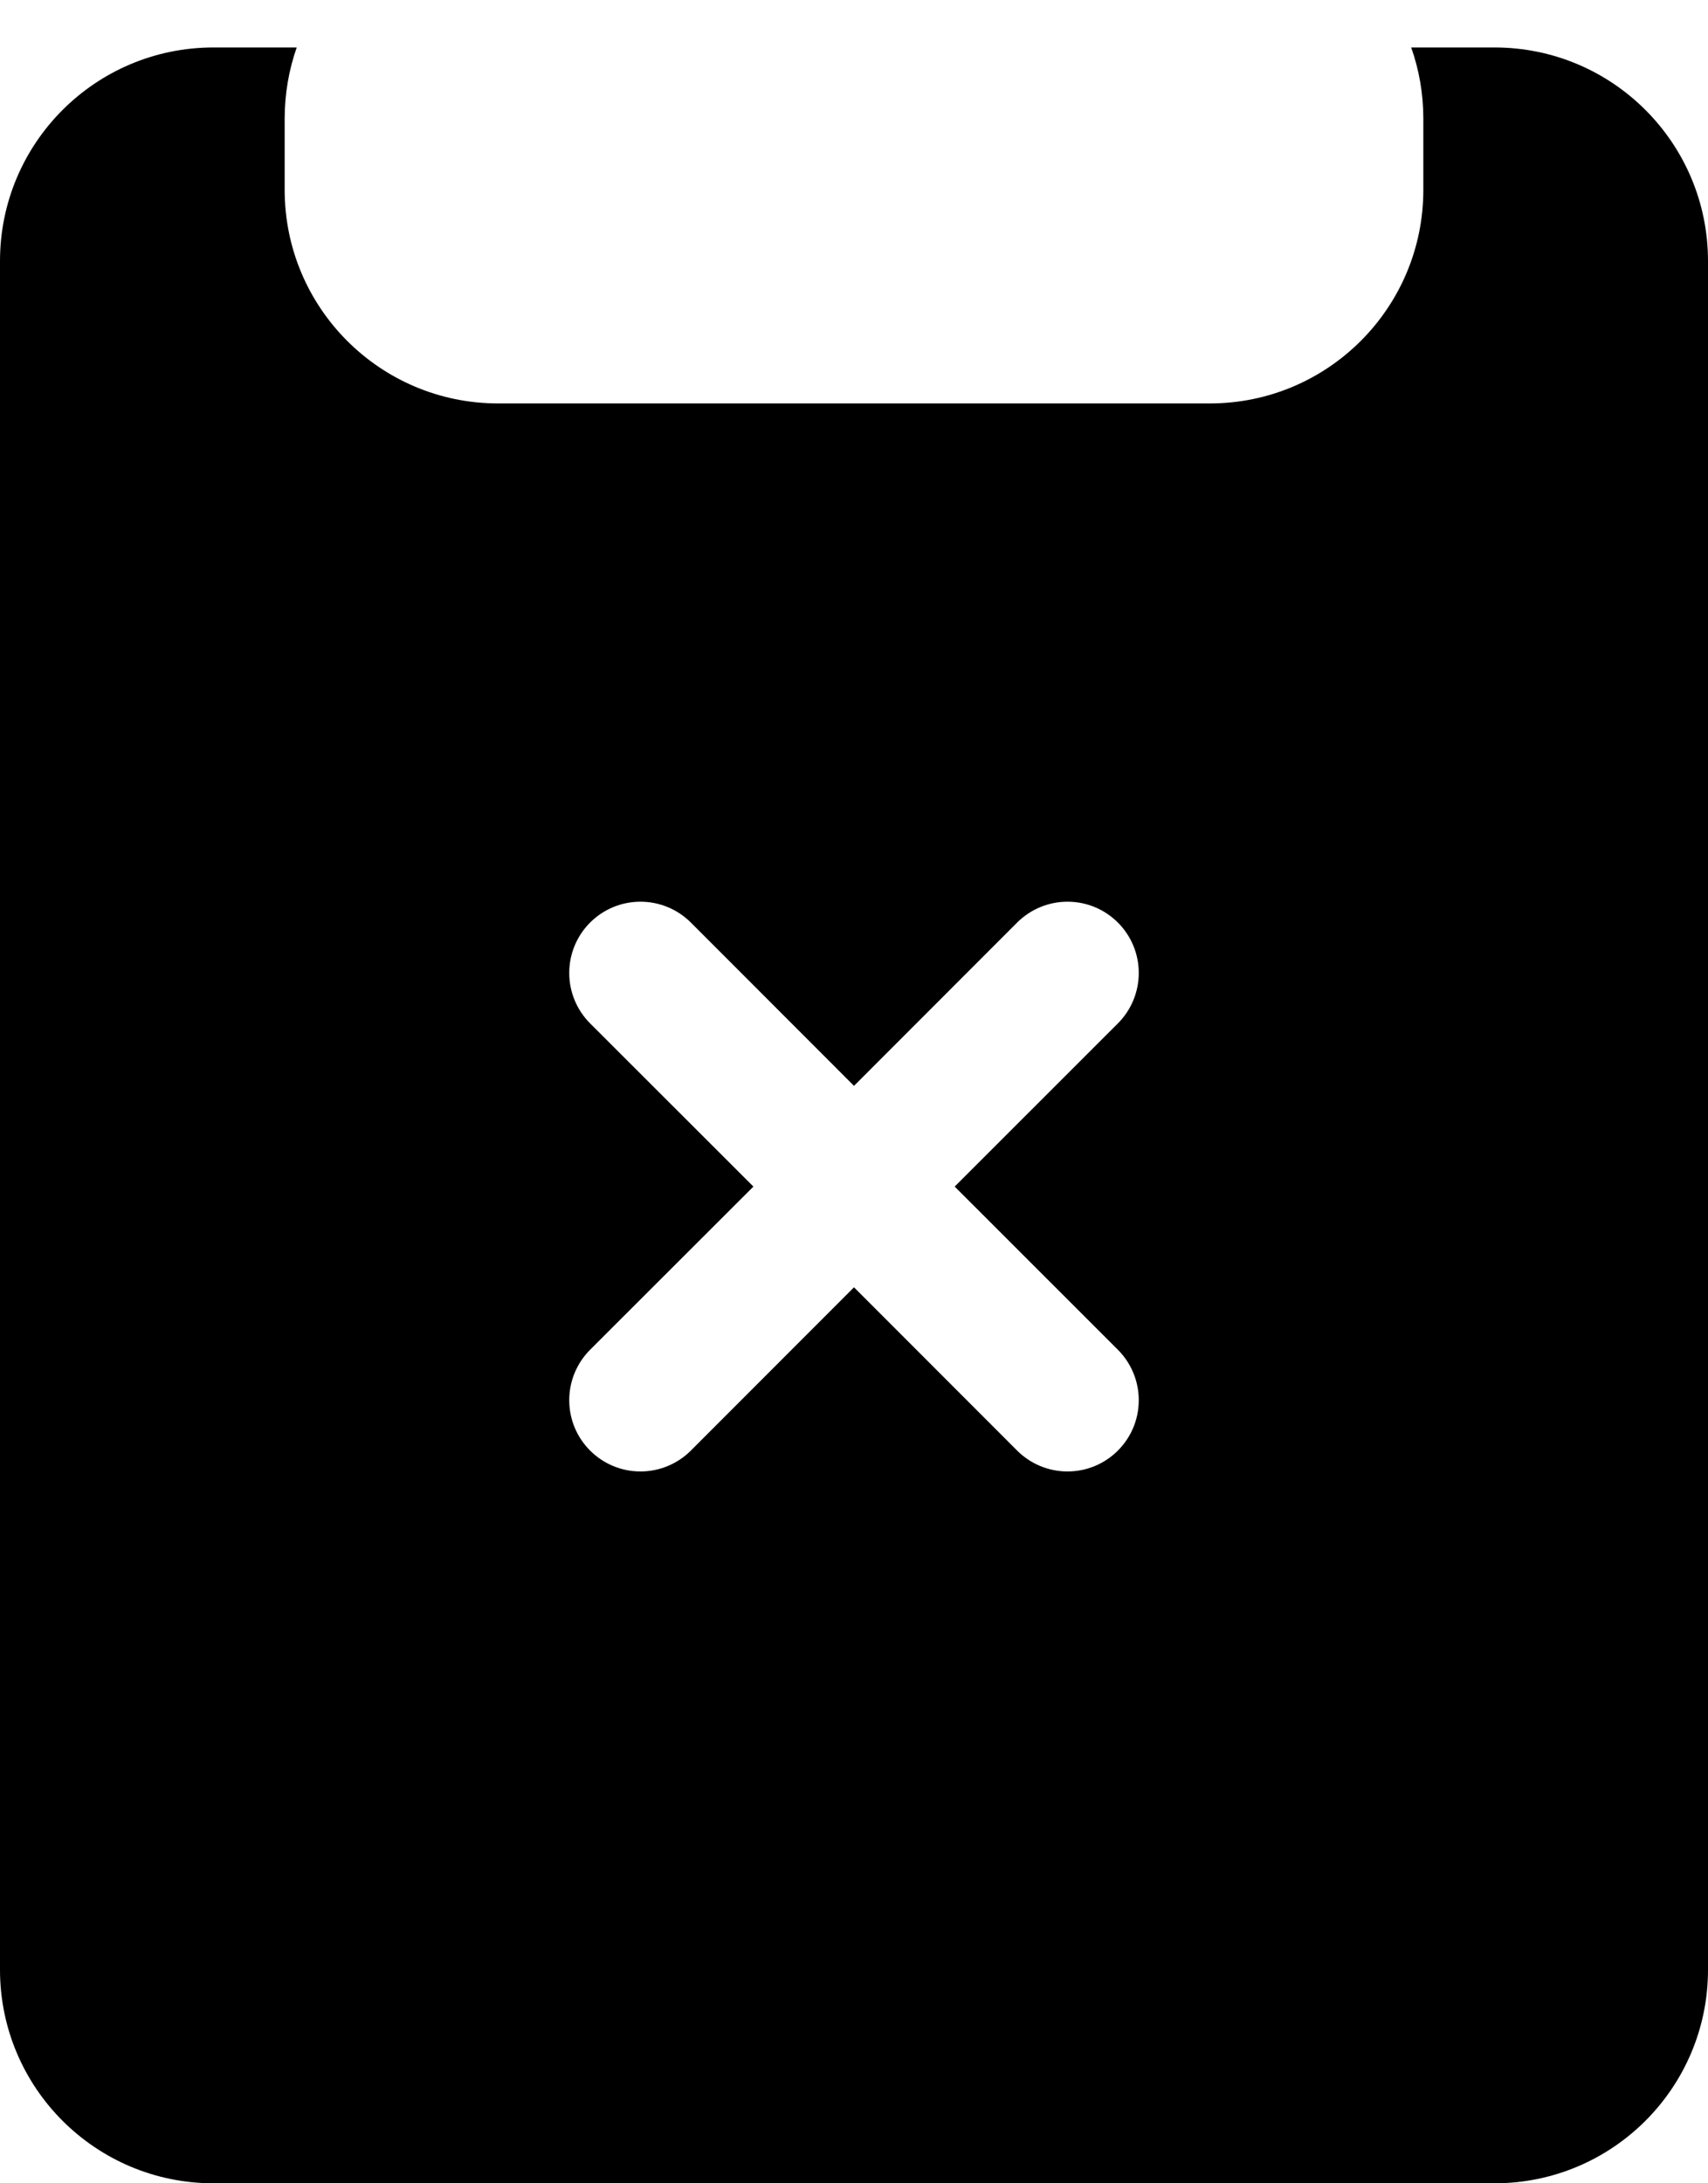 ﻿<?xml version="1.0" encoding="utf-8"?>
<svg version="1.1" xmlns:xlink="http://www.w3.org/1999/xlink" width="18px" height="23px" xmlns="http://www.w3.org/2000/svg">
  <defs>
    <pattern id="BGPattern" patternUnits="userSpaceOnUse" alignment="0 0" imageRepeat="None" />
    <mask fill="white" id="Clip5168">
      <path d="M 3 1.25  C 3 0.987  3.045 0.734  3.127 0.5  L 2.25 0.5  C 1.007 0.5  0 1.507  0 2.75  L 0 20.75  C 0 21.993  1.007 23  2.25 23  L 15.75 23  C 16.993 23  18 21.993  18 20.75  L 18 2.75  C 18 1.507  16.993 0.5  15.75 0.5  L 14.872 0.5  C 14.955 0.734  15 0.987  15 1.25  L 15 2  C 15 3.243  13.993 4.25  12.75 4.25  L 5.25 4.25  C 4.007 4.25  3 3.243  3 2  L 3 1.25  Z M 7.281 9.719  L 9 11.439  L 10.719 9.719  C 10.86 9.578  11.051 9.499  11.25 9.499  C 11.665 9.499  12.001 9.835  12.001 10.25  C 12.001 10.449  11.922 10.64  11.781 10.781  L 10.061 12.5  L 11.781 14.219  C 11.922 14.36  12.001 14.551  12.001 14.75  C 12.001 15.165  11.665 15.501  11.25 15.501  C 11.051 15.501  10.86 15.422  10.719 15.281  L 9 13.561  L 7.281 15.281  C 7.14 15.422  6.949 15.501  6.75 15.501  C 6.335 15.501  5.999 15.165  5.999 14.75  C 5.999 14.551  6.078 14.36  6.219 14.219  L 7.94 12.5  L 6.219 10.781  C 6.078 10.64  5.999 10.449  5.999 10.25  C 5.999 9.835  6.335 9.499  6.75 9.499  C 6.949 9.499  7.14 9.578  7.281 9.719  Z " fill-rule="evenodd" />
    </mask>
  </defs>
  <g transform="matrix(1 0 0 1 0 -1 )">
    <path d="M 3 1.25  C 3 0.987  3.045 0.734  3.127 0.5  L 2.25 0.5  C 1.007 0.5  0 1.507  0 2.75  L 0 20.75  C 0 21.993  1.007 23  2.25 23  L 15.75 23  C 16.993 23  18 21.993  18 20.75  L 18 2.75  C 18 1.507  16.993 0.5  15.75 0.5  L 14.872 0.5  C 14.955 0.734  15 0.987  15 1.25  L 15 2  C 15 3.243  13.993 4.25  12.75 4.25  L 5.25 4.25  C 4.007 4.25  3 3.243  3 2  L 3 1.25  Z M 7.281 9.719  L 9 11.439  L 10.719 9.719  C 10.86 9.578  11.051 9.499  11.25 9.499  C 11.665 9.499  12.001 9.835  12.001 10.25  C 12.001 10.449  11.922 10.64  11.781 10.781  L 10.061 12.5  L 11.781 14.219  C 11.922 14.36  12.001 14.551  12.001 14.75  C 12.001 15.165  11.665 15.501  11.25 15.501  C 11.051 15.501  10.86 15.422  10.719 15.281  L 9 13.561  L 7.281 15.281  C 7.14 15.422  6.949 15.501  6.75 15.501  C 6.335 15.501  5.999 15.165  5.999 14.75  C 5.999 14.551  6.078 14.36  6.219 14.219  L 7.94 12.5  L 6.219 10.781  C 6.078 10.64  5.999 10.449  5.999 10.25  C 5.999 9.835  6.335 9.499  6.75 9.499  C 6.949 9.499  7.14 9.578  7.281 9.719  Z " fill-rule="nonzero" fill="rgba(0, 0, 0, 1)" stroke="none" transform="matrix(1 0 0 1 0 1 )" class="fill" />
    <path d="M 3 1.25  C 3 0.987  3.045 0.734  3.127 0.5  L 2.25 0.5  C 1.007 0.5  0 1.507  0 2.75  L 0 20.75  C 0 21.993  1.007 23  2.25 23  L 15.75 23  C 16.993 23  18 21.993  18 20.75  L 18 2.75  C 18 1.507  16.993 0.5  15.75 0.5  L 14.872 0.5  C 14.955 0.734  15 0.987  15 1.25  L 15 2  C 15 3.243  13.993 4.25  12.75 4.25  L 5.25 4.25  C 4.007 4.25  3 3.243  3 2  L 3 1.25  Z " stroke-width="0" stroke-dasharray="0" stroke="rgba(255, 255, 255, 0)" fill="none" transform="matrix(1 0 0 1 0 1 )" class="stroke" mask="url(#Clip5168)" />
    <path d="M 7.281 9.719  L 9 11.439  L 10.719 9.719  C 10.86 9.578  11.051 9.499  11.25 9.499  C 11.665 9.499  12.001 9.835  12.001 10.25  C 12.001 10.449  11.922 10.64  11.781 10.781  L 10.061 12.5  L 11.781 14.219  C 11.922 14.36  12.001 14.551  12.001 14.75  C 12.001 15.165  11.665 15.501  11.25 15.501  C 11.051 15.501  10.86 15.422  10.719 15.281  L 9 13.561  L 7.281 15.281  C 7.14 15.422  6.949 15.501  6.75 15.501  C 6.335 15.501  5.999 15.165  5.999 14.75  C 5.999 14.551  6.078 14.36  6.219 14.219  L 7.94 12.5  L 6.219 10.781  C 6.078 10.64  5.999 10.449  5.999 10.25  C 5.999 9.835  6.335 9.499  6.75 9.499  C 6.949 9.499  7.14 9.578  7.281 9.719  Z " stroke-width="0" stroke-dasharray="0" stroke="rgba(255, 255, 255, 0)" fill="none" transform="matrix(1 0 0 1 0 1 )" class="stroke" mask="url(#Clip5168)" />
  </g>
</svg>